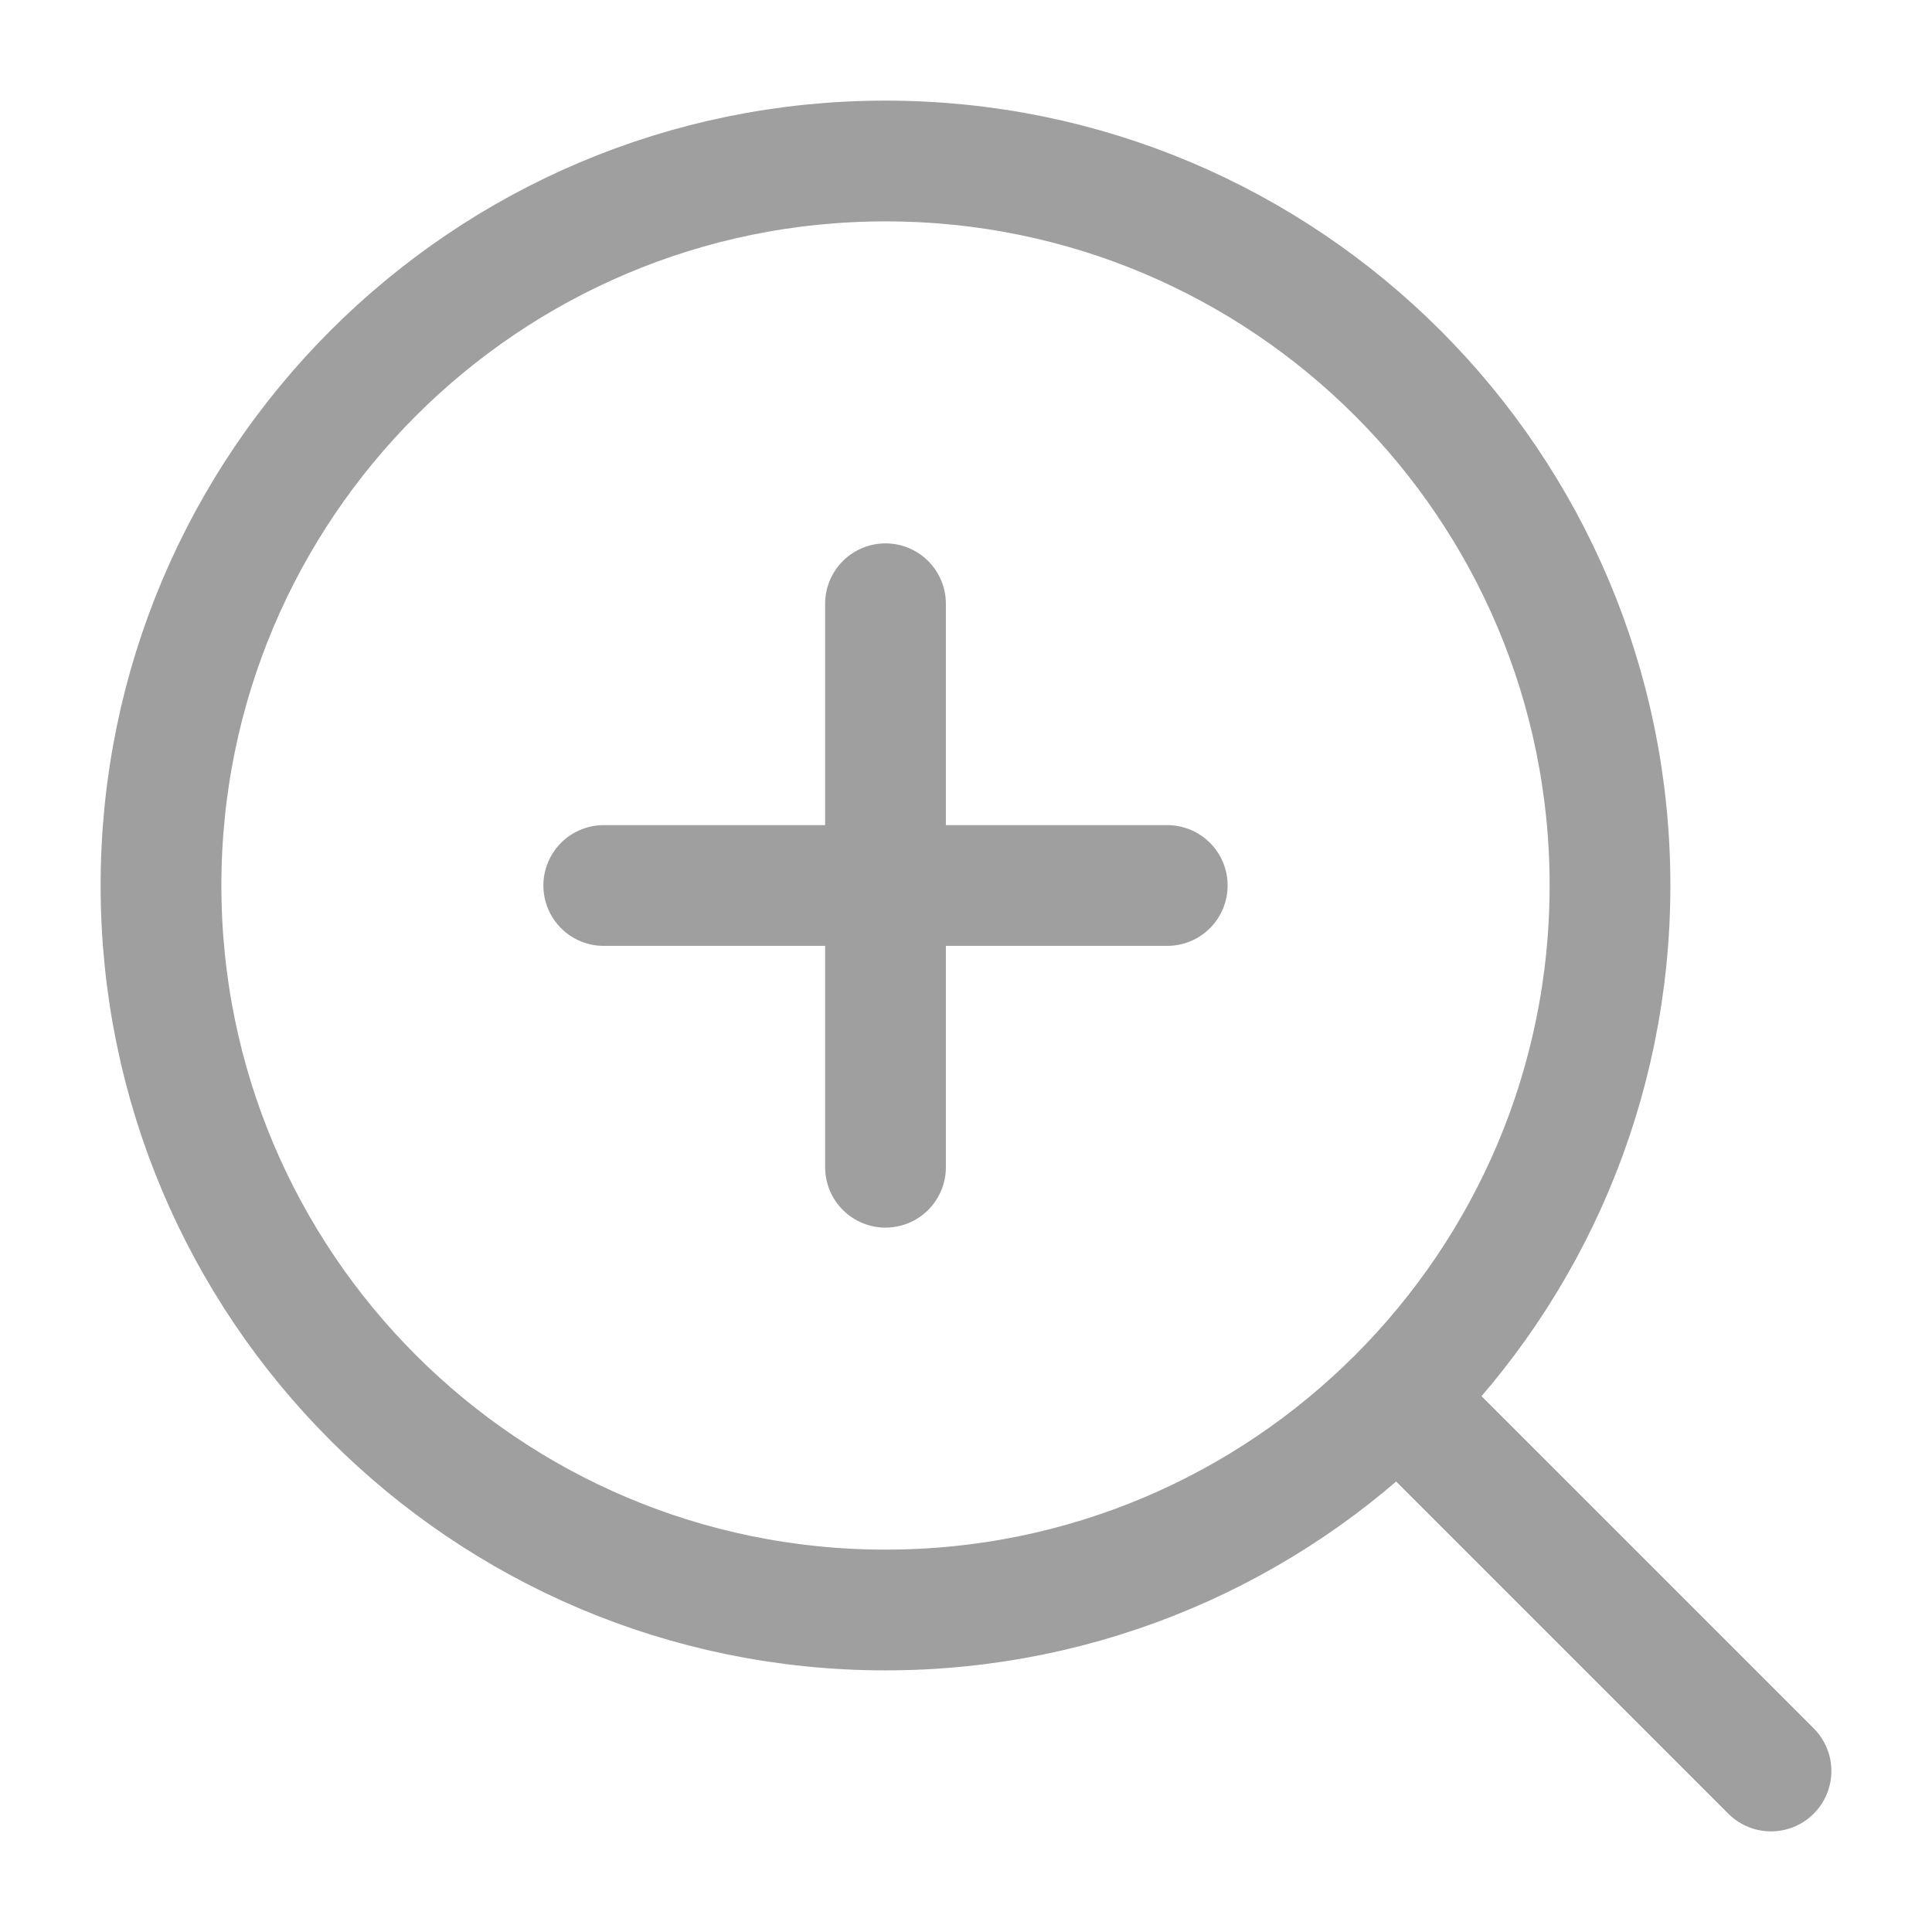 <svg width="24" height="24" viewBox="0 0 24 24" fill="none" xmlns="http://www.w3.org/2000/svg">
<path d="M17.5 17.5L22 22" stroke="#A09F9F" stroke-width="1.5" stroke-linecap="round" stroke-linejoin="round"/>
<path d="M20 11C20 6.029 15.971 2 11 2C6.029 2 2 6.029 2 11C2 15.971 6.029 20 11 20C15.971 20 20 15.971 20 11Z" stroke="#A09F9F" stroke-width="1.5" stroke-linejoin="round"/>
<path d="M7.5 11L14.5 11M11 7.5V14.5" stroke="#A09F9F" stroke-width="1.5" stroke-linecap="round" stroke-linejoin="round"/>
</svg>
